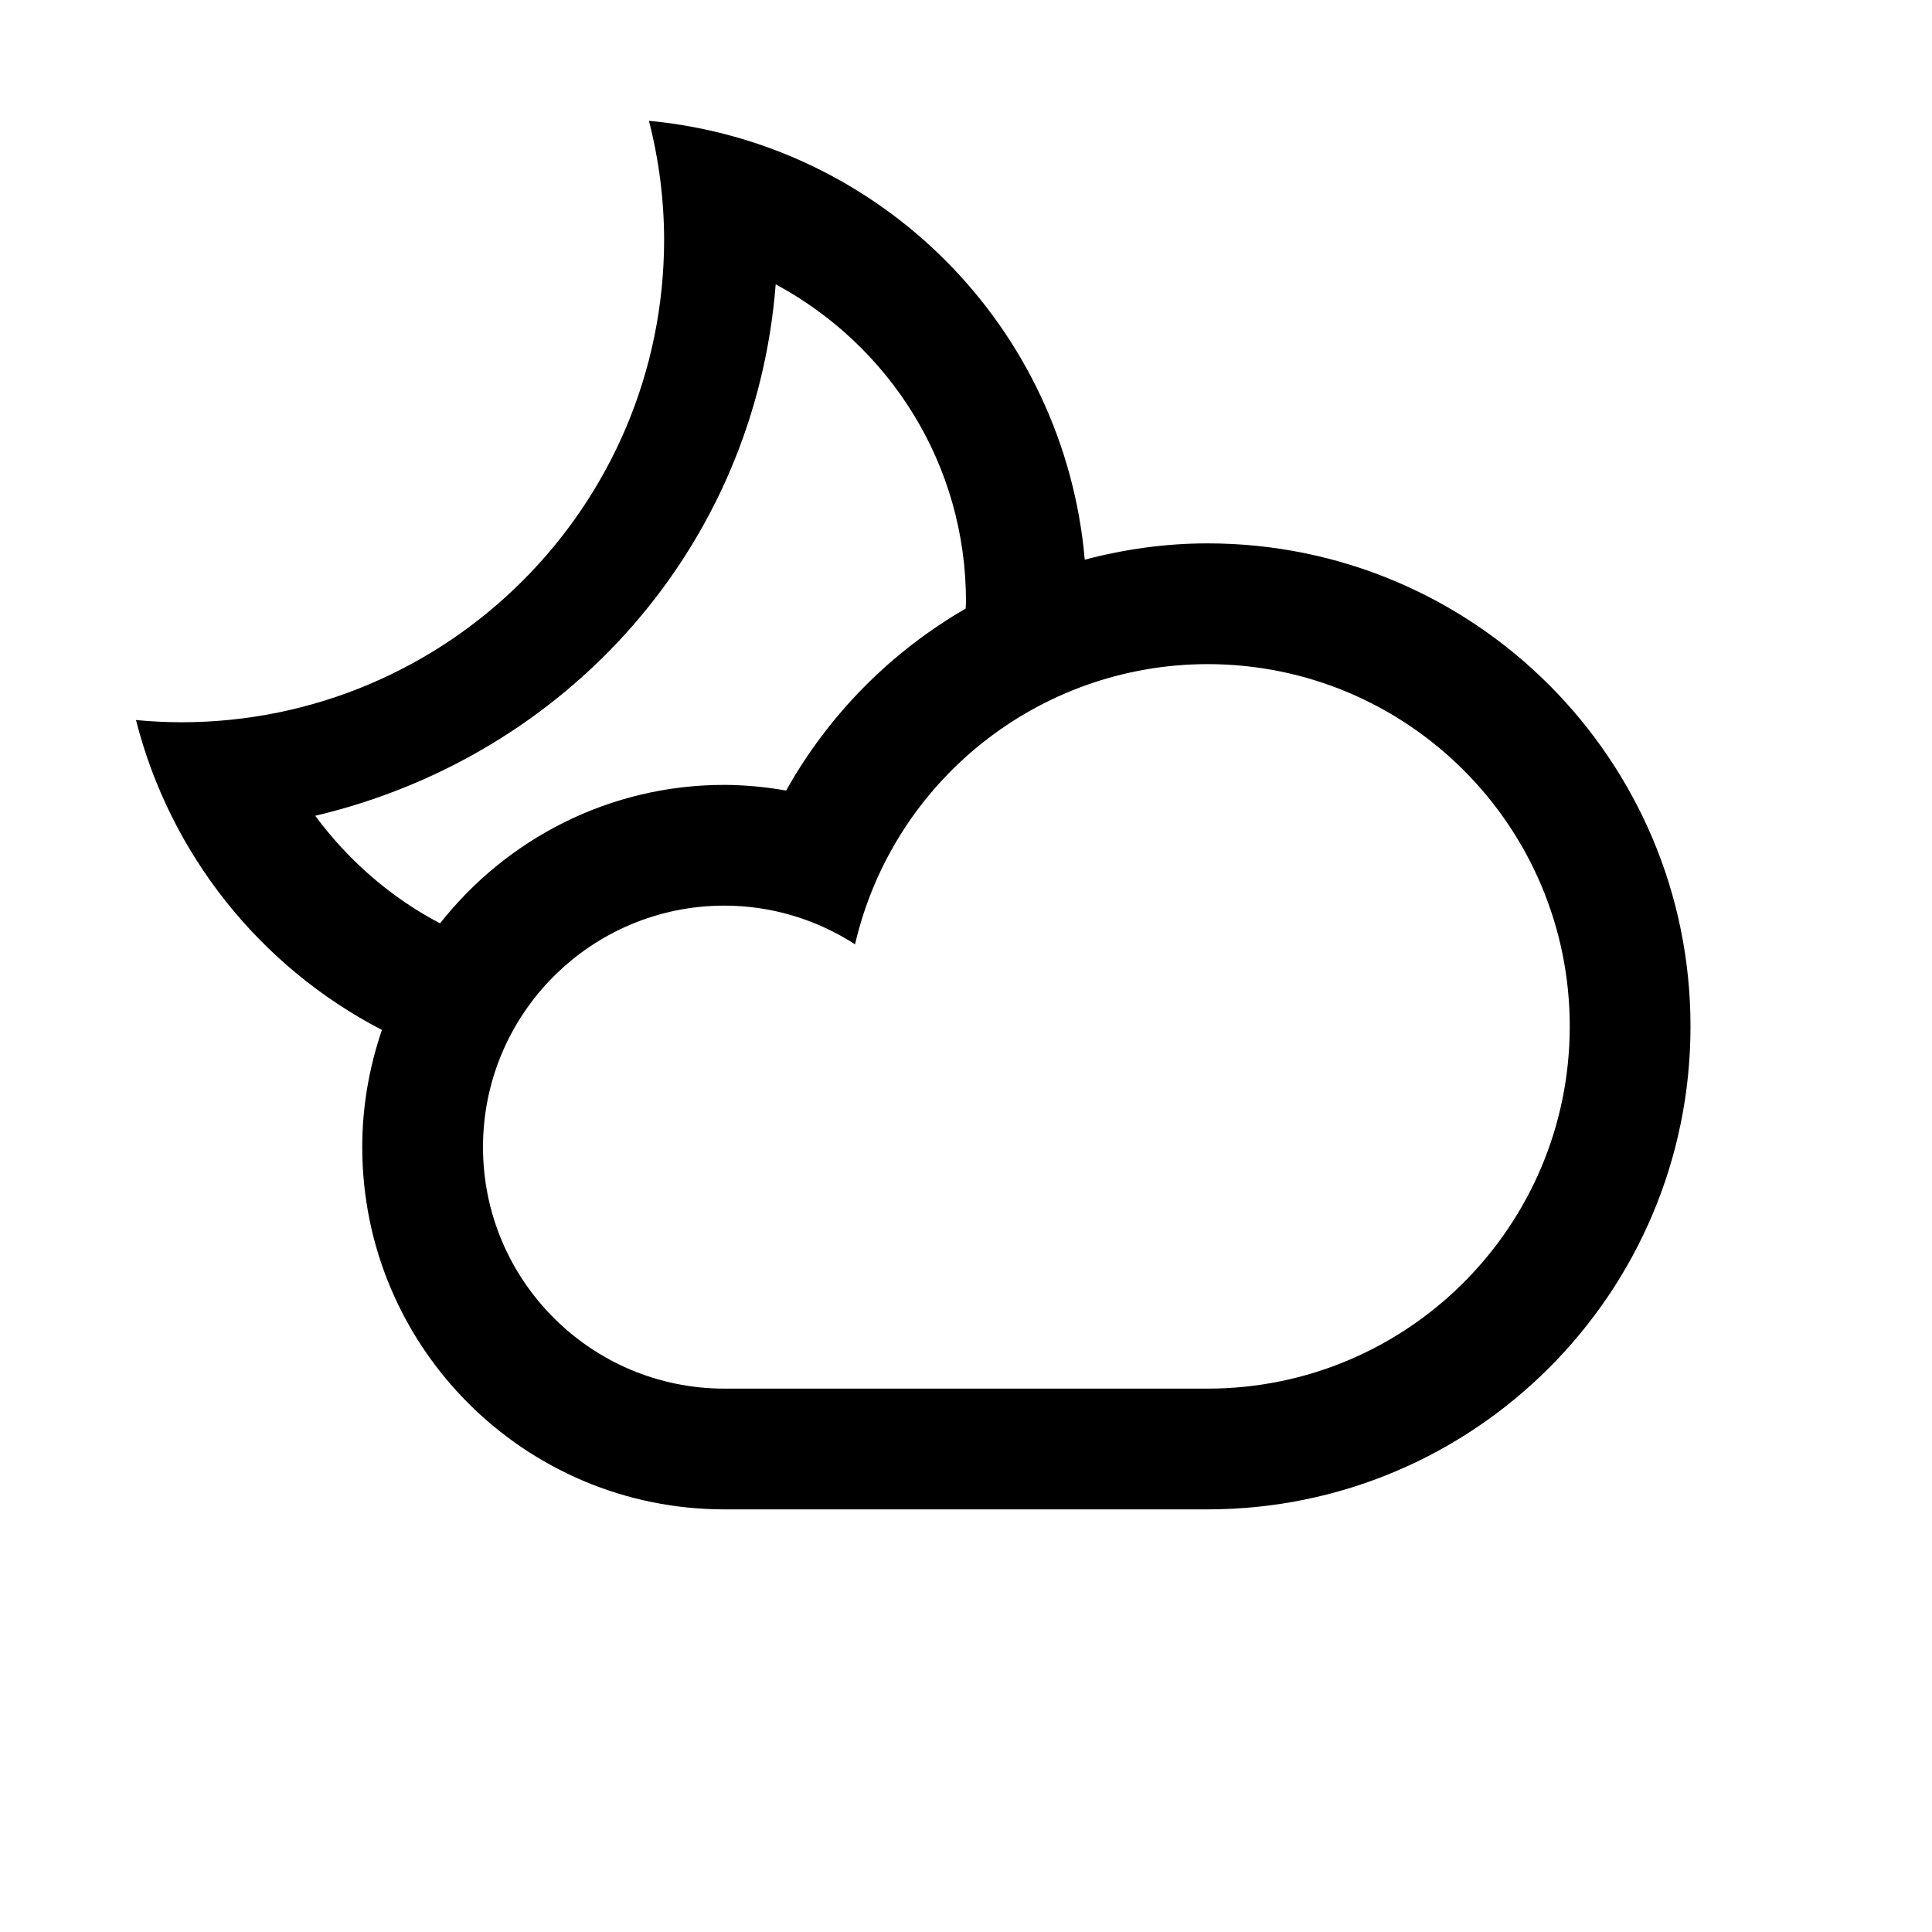 <?xml version="1.0" encoding="UTF-8" standalone="no"?>
<!-- Created with Inkscape (http://www.inkscape.org/) -->
<svg id="svg2" xmlns:rdf="http://www.w3.org/1999/02/22-rdf-syntax-ns#" xmlns="http://www.w3.org/2000/svg" height="32" width="32" version="1.1" xmlns:cc="http://creativecommons.org/ns#" xmlns:dc="http://purl.org/dc/elements/1.1/" viewBox="0 0 32 32">
 <g id="layer1" transform="translate(0 -1020.4)">
  <path id="path4988-0" style="enable-background:new" d="m10.748 1022.4c0.165 0.641 0.25 1.301 0.252 1.963 0 4.418-3.582 8-8 8-0.25-0.001-0.499-0.013-0.748-0.037 0.563 2.214 2.046 4.082 4.074 5.133-0.208 0.609-0.326 1.261-0.326 1.941 0 3.314 2.686 6 6 6h8c4.418 0 8-3.582 8-8s-3.582-8-8-8c-0.696 0-1.378 0.097-2.033 0.27-0.336-3.848-3.373-6.907-7.219-7.269zm2.1 2.709c1.884 1.016 3.152 2.978 3.152 5.254 0 0.04-0.005 0.078-0.006 0.117-1.222 0.708-2.258 1.737-2.973 3.014-0.337-0.06-0.679-0.092-1.021-0.094-1.913 0-3.612 0.899-4.711 2.293-0-0-0.002 0-0.002 0-0.811-0.426-1.516-1.038-2.066-1.781 4.16-0.983 7.284-4.438 7.627-8.803zm7.152 6.291c3.314 0 6 2.686 6 6s-2.686 6-6 6h-8c-2.209 0-4-1.791-4-4s1.791-4 4-4c0.767 0 1.518 0.224 2.162 0.641 0.632-2.715 3.05-4.638 5.838-4.641z"/>
 </g>
</svg>
